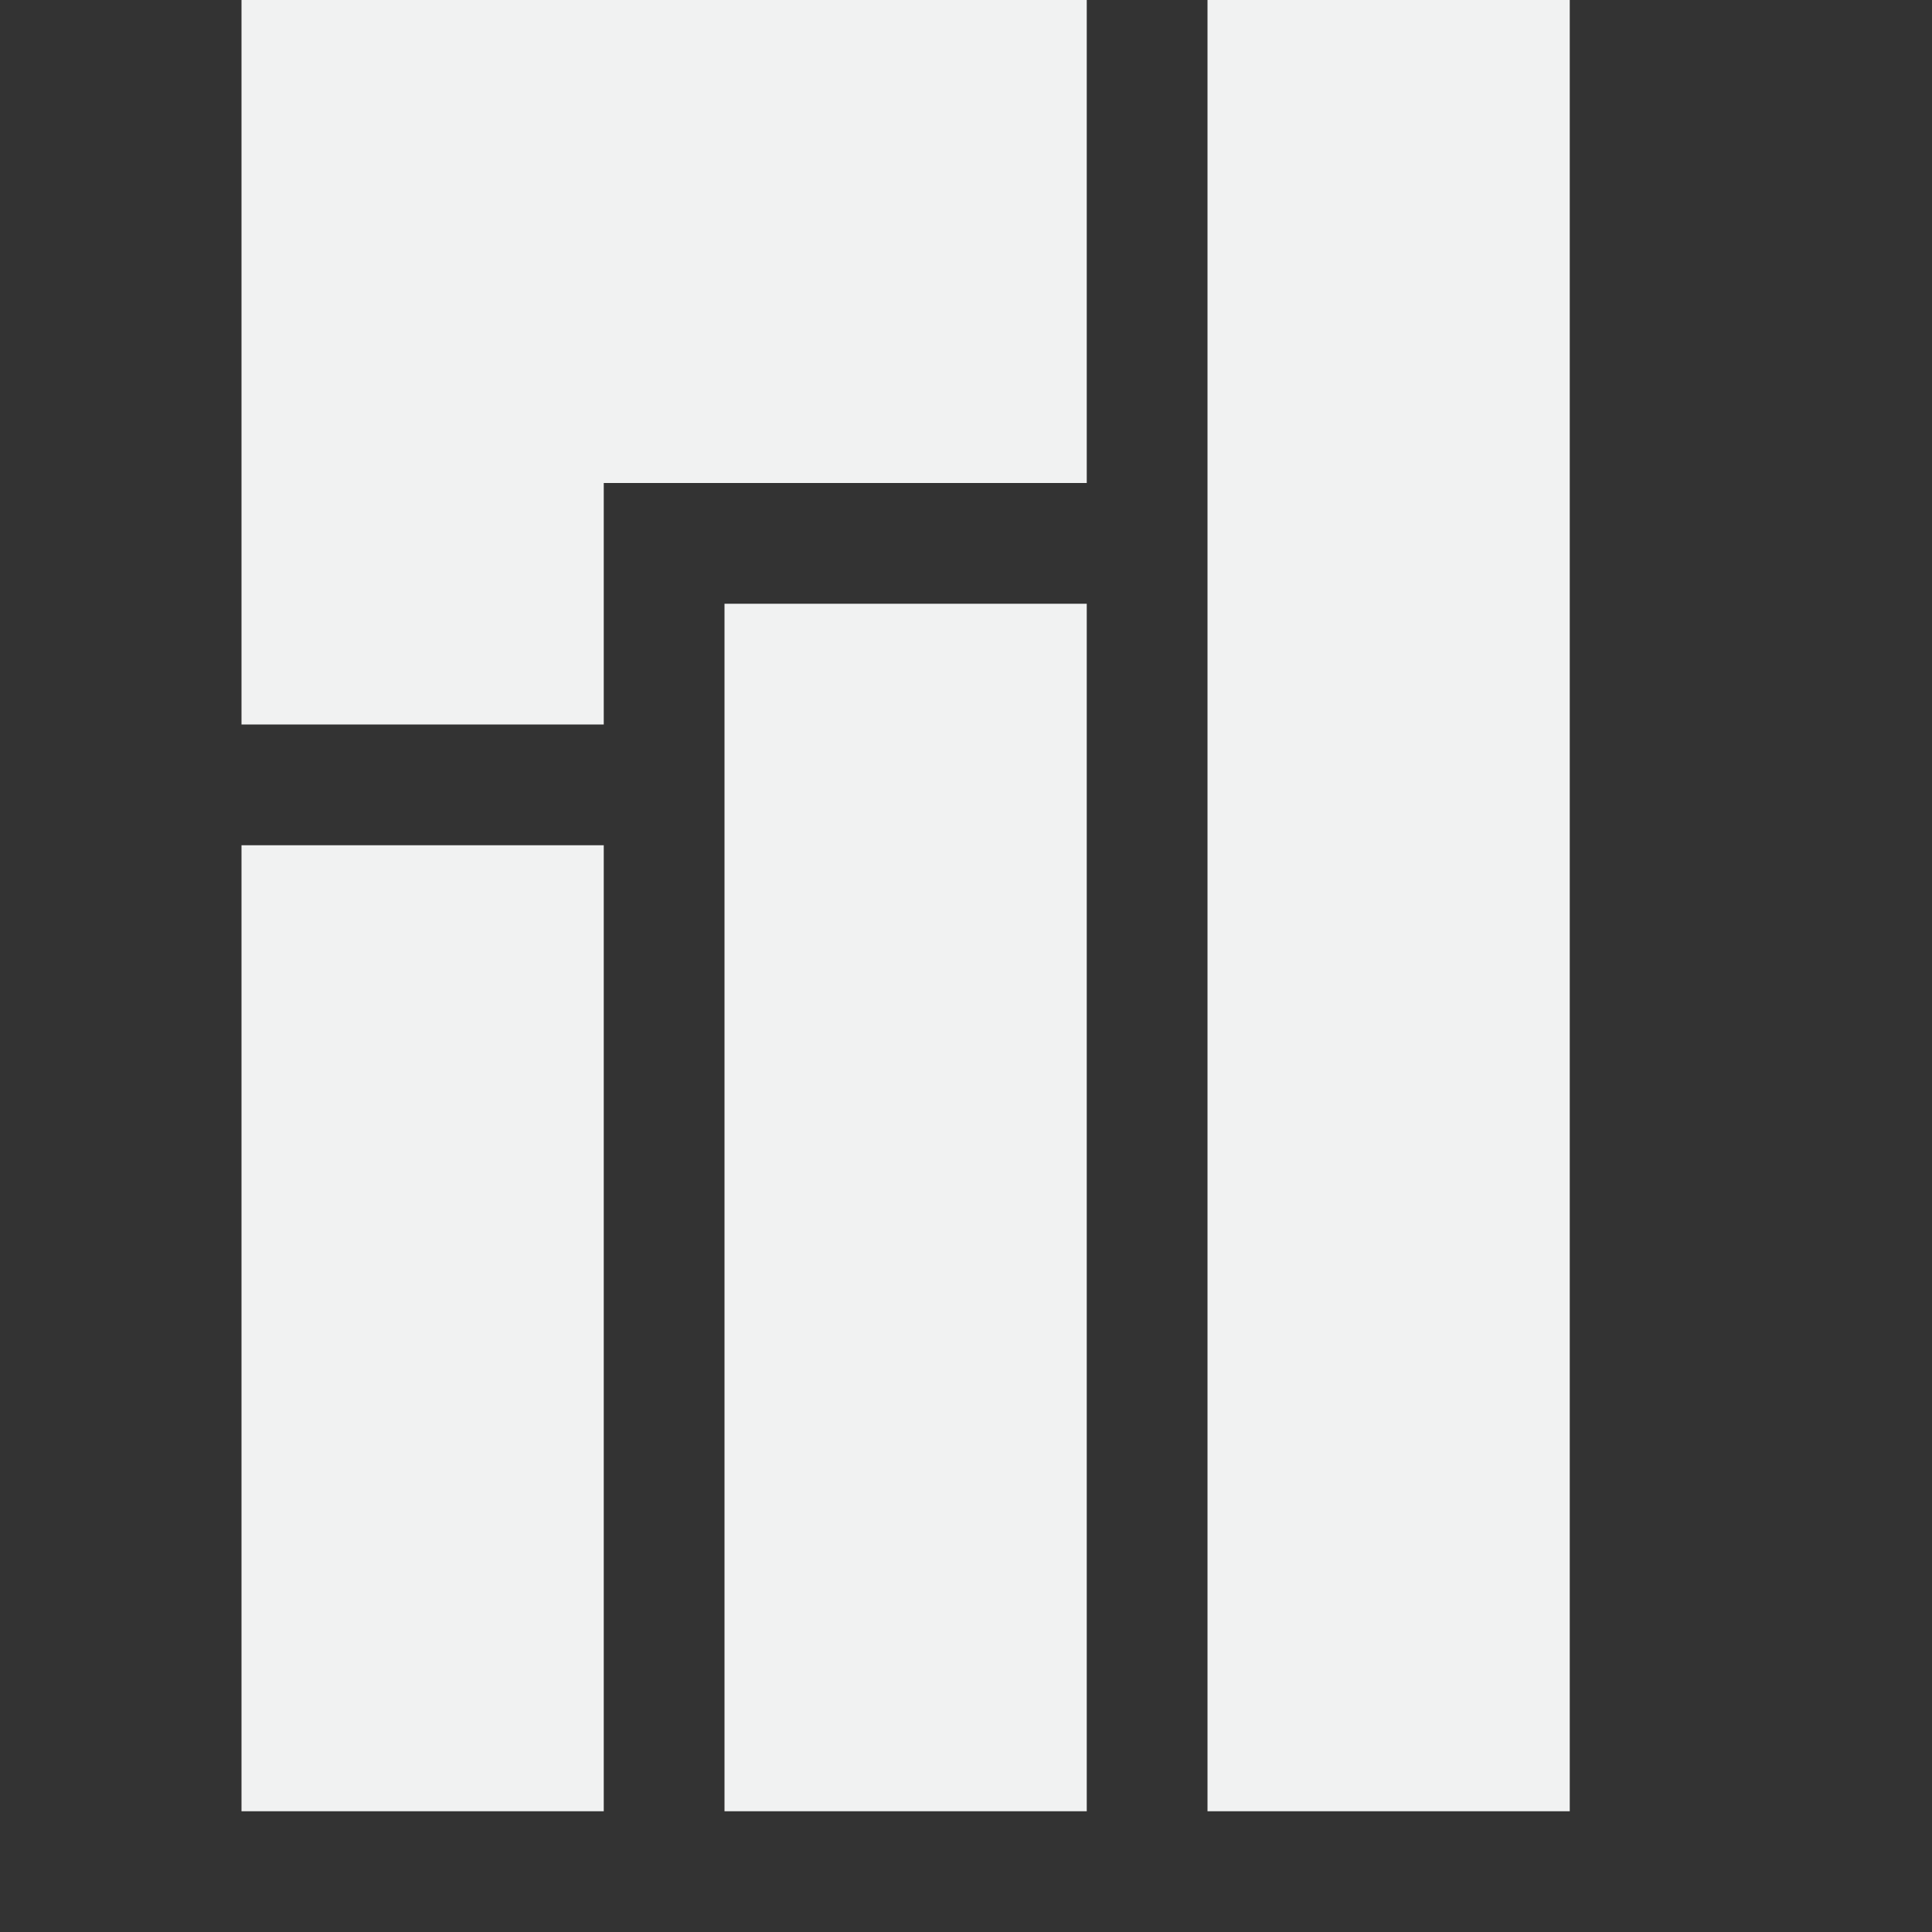 <?xml version="1.0" encoding="UTF-8" standalone="no"?>
<svg id="svg22" xmlns="http://www.w3.org/2000/svg" version="1.1" viewBox="0 0 16 16"><rect x="0" y="0" width="16" height="16" fill="#333333" stroke="none"/><path id="path10" style="fill:#f1f2f2" d="m2 0v6h3v-2h4v-4h-7zm8 0v15h3v-15h-3zm-4 5v10h3v-10h-3zm-4 2v8h3v-8h-3z" fill="url(#b)"/></svg>
